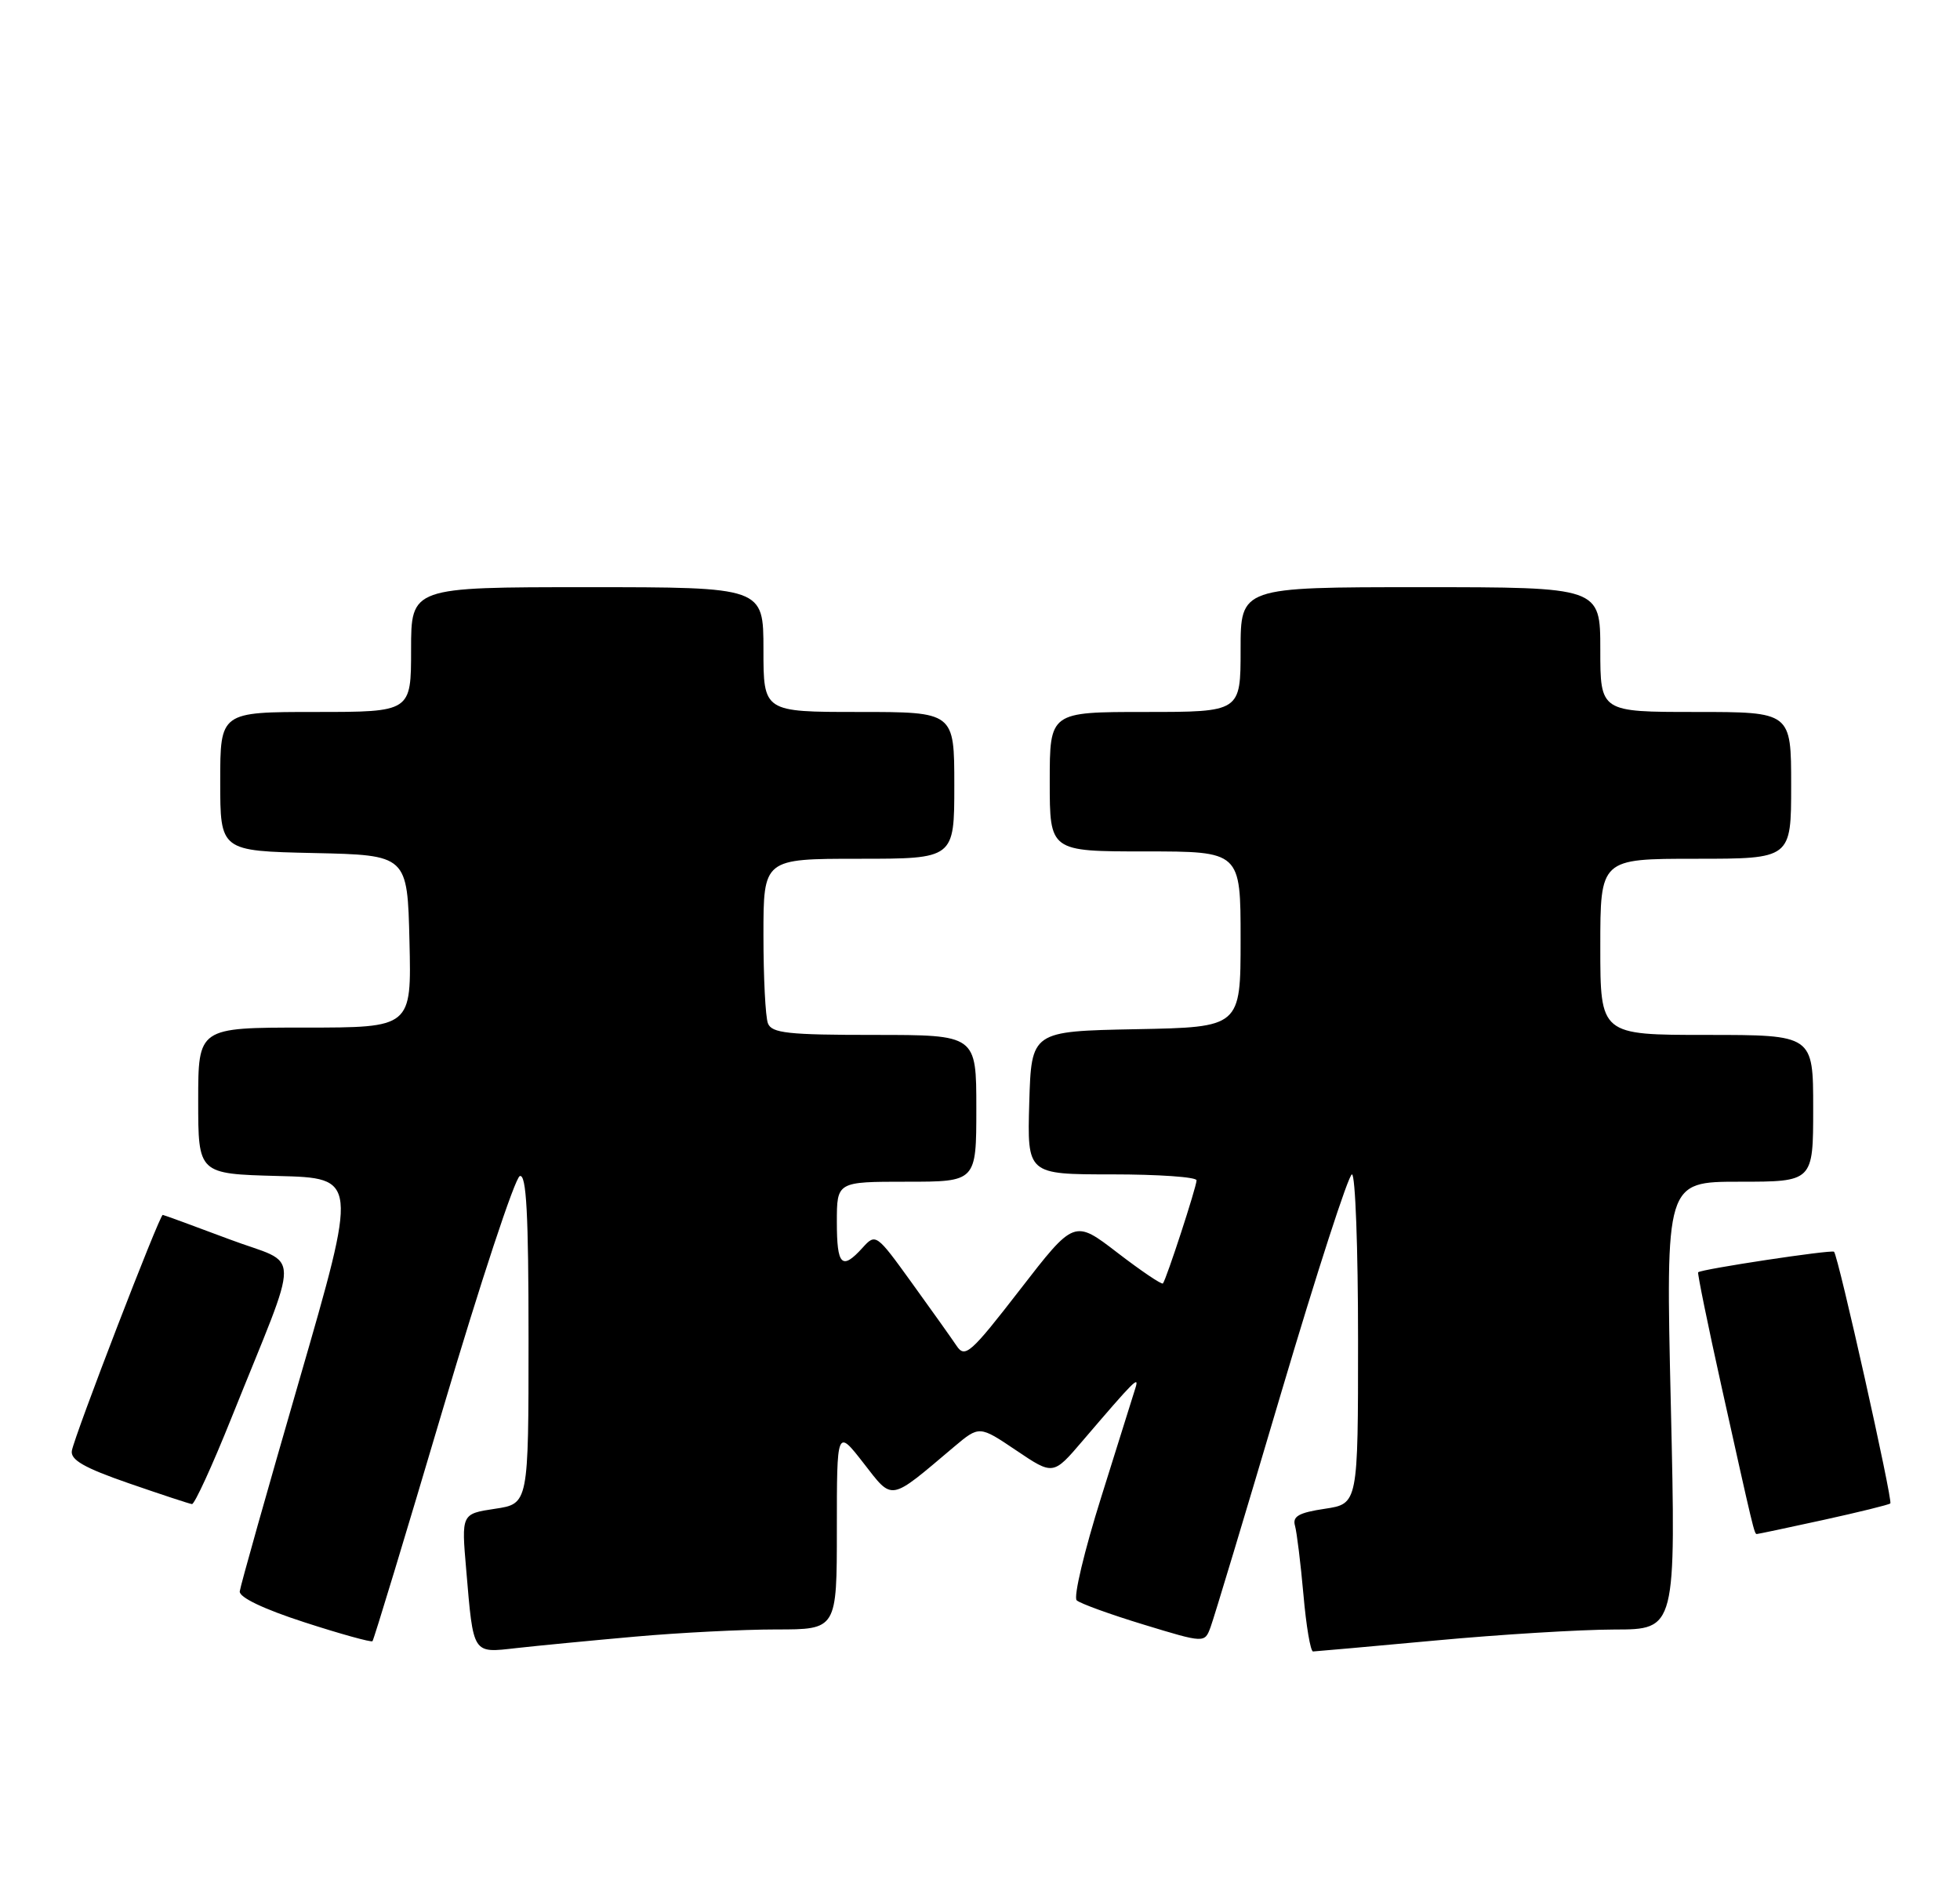 <?xml version="1.0" encoding="UTF-8" standalone="no"?>
<!DOCTYPE svg PUBLIC "-//W3C//DTD SVG 1.1//EN" "http://www.w3.org/Graphics/SVG/1.1/DTD/svg11.dtd" >
<svg xmlns="http://www.w3.org/2000/svg" xmlns:xlink="http://www.w3.org/1999/xlink" version="1.1" viewBox="0 0 267 256">
 <g >
 <path fill="currentColor"
d=" M 86.50 222.98 C 92.55 222.44 101.21 222.00 105.75 222.00 C 114.00 222.00 114.00 222.00 114.00 208.34 C 114.00 194.67 114.00 194.67 117.62 199.32 C 121.68 204.53 121.06 204.64 129.95 197.13 C 133.41 194.22 133.41 194.22 138.44 197.61 C 143.47 201.00 143.47 201.00 147.48 196.30 C 154.56 188.02 155.21 187.37 154.68 189.08 C 154.41 189.95 152.31 196.64 150.02 203.95 C 147.72 211.26 146.21 217.59 146.67 218.03 C 147.13 218.46 151.23 219.95 155.80 221.34 C 164.10 223.87 164.10 223.87 164.91 221.68 C 165.36 220.48 169.69 206.11 174.53 189.75 C 179.38 173.39 183.71 160.00 184.17 160.00 C 184.63 160.00 185.00 170.10 185.00 182.44 C 185.00 204.88 185.00 204.88 180.47 205.56 C 176.93 206.09 176.04 206.59 176.41 207.87 C 176.66 208.77 177.18 212.99 177.56 217.25 C 177.93 221.51 178.52 225.00 178.87 225.00 C 179.22 224.99 186.70 224.32 195.50 223.51 C 204.30 222.69 215.28 222.02 219.91 222.01 C 228.31 222.00 228.31 222.00 227.61 191.50 C 226.90 161.00 226.90 161.00 236.95 161.00 C 247.00 161.00 247.00 161.00 247.00 151.00 C 247.00 141.00 247.00 141.00 232.50 141.00 C 218.00 141.00 218.00 141.00 218.00 129.00 C 218.00 117.00 218.00 117.00 231.00 117.00 C 244.00 117.00 244.00 117.00 244.00 107.00 C 244.00 97.00 244.00 97.00 231.00 97.00 C 218.00 97.00 218.00 97.00 218.00 88.50 C 218.00 80.00 218.00 80.00 193.50 80.00 C 169.00 80.00 169.00 80.00 169.00 88.50 C 169.00 97.00 169.00 97.00 156.00 97.00 C 143.00 97.00 143.00 97.00 143.00 106.50 C 143.00 116.00 143.00 116.00 156.00 116.00 C 169.00 116.00 169.00 116.00 169.00 127.97 C 169.00 139.95 169.00 139.95 154.75 140.22 C 140.50 140.50 140.50 140.50 140.21 150.25 C 139.93 160.00 139.93 160.00 151.46 160.00 C 157.81 160.00 163.00 160.36 163.00 160.81 C 163.00 161.69 158.89 174.28 158.42 174.86 C 158.26 175.05 155.47 173.17 152.23 170.68 C 146.34 166.15 146.34 166.15 138.96 175.69 C 132.23 184.39 131.46 185.07 130.32 183.37 C 129.63 182.34 126.87 178.46 124.19 174.75 C 119.38 168.08 119.29 168.02 117.50 170.00 C 114.68 173.11 114.00 172.43 114.00 166.50 C 114.00 161.00 114.00 161.00 123.50 161.00 C 133.00 161.00 133.00 161.00 133.00 151.00 C 133.00 141.00 133.00 141.00 119.11 141.00 C 107.36 141.00 105.12 140.76 104.61 139.42 C 104.27 138.55 104.00 133.15 104.00 127.42 C 104.00 117.00 104.00 117.00 117.00 117.00 C 130.00 117.00 130.00 117.00 130.00 107.00 C 130.00 97.00 130.00 97.00 117.00 97.00 C 104.00 97.00 104.00 97.00 104.00 88.50 C 104.00 80.00 104.00 80.00 80.00 80.00 C 56.00 80.00 56.00 80.00 56.00 88.50 C 56.00 97.00 56.00 97.00 43.00 97.00 C 30.00 97.00 30.00 97.00 30.00 106.47 C 30.00 115.94 30.00 115.94 42.75 116.22 C 55.50 116.50 55.50 116.50 55.78 128.25 C 56.06 140.00 56.06 140.00 41.53 140.00 C 27.00 140.00 27.00 140.00 27.00 149.97 C 27.00 159.93 27.00 159.93 37.87 160.22 C 48.74 160.50 48.74 160.50 40.78 188.00 C 36.40 203.12 32.74 216.09 32.66 216.81 C 32.56 217.62 35.90 219.22 41.46 221.02 C 46.38 222.62 50.56 223.77 50.74 223.60 C 50.92 223.42 55.24 209.18 60.34 191.95 C 65.44 174.72 70.16 160.45 70.81 160.23 C 71.71 159.93 72.00 165.39 72.00 182.36 C 72.00 204.88 72.00 204.88 67.43 205.56 C 62.85 206.25 62.85 206.25 63.51 213.87 C 64.50 225.51 64.32 225.22 70.34 224.54 C 73.18 224.22 80.45 223.52 86.50 222.98 Z  M 248.39 207.08 C 253.22 206.02 257.32 205.01 257.51 204.83 C 257.87 204.46 250.40 171.04 249.84 170.54 C 249.50 170.23 231.75 172.91 231.33 173.34 C 231.21 173.46 232.65 180.52 234.54 189.03 C 238.88 208.57 238.98 209.00 239.32 209.00 C 239.47 209.00 243.56 208.14 248.39 207.08 Z  M 31.50 193.25 C 41.10 169.30 41.14 172.58 31.21 168.83 C 26.42 167.03 22.35 165.54 22.17 165.52 C 21.74 165.49 10.17 195.52 9.79 197.65 C 9.57 198.89 11.47 199.98 17.50 202.07 C 21.90 203.59 25.79 204.88 26.15 204.92 C 26.50 204.96 28.91 199.71 31.50 193.25 Z "/>
</g>
</svg>